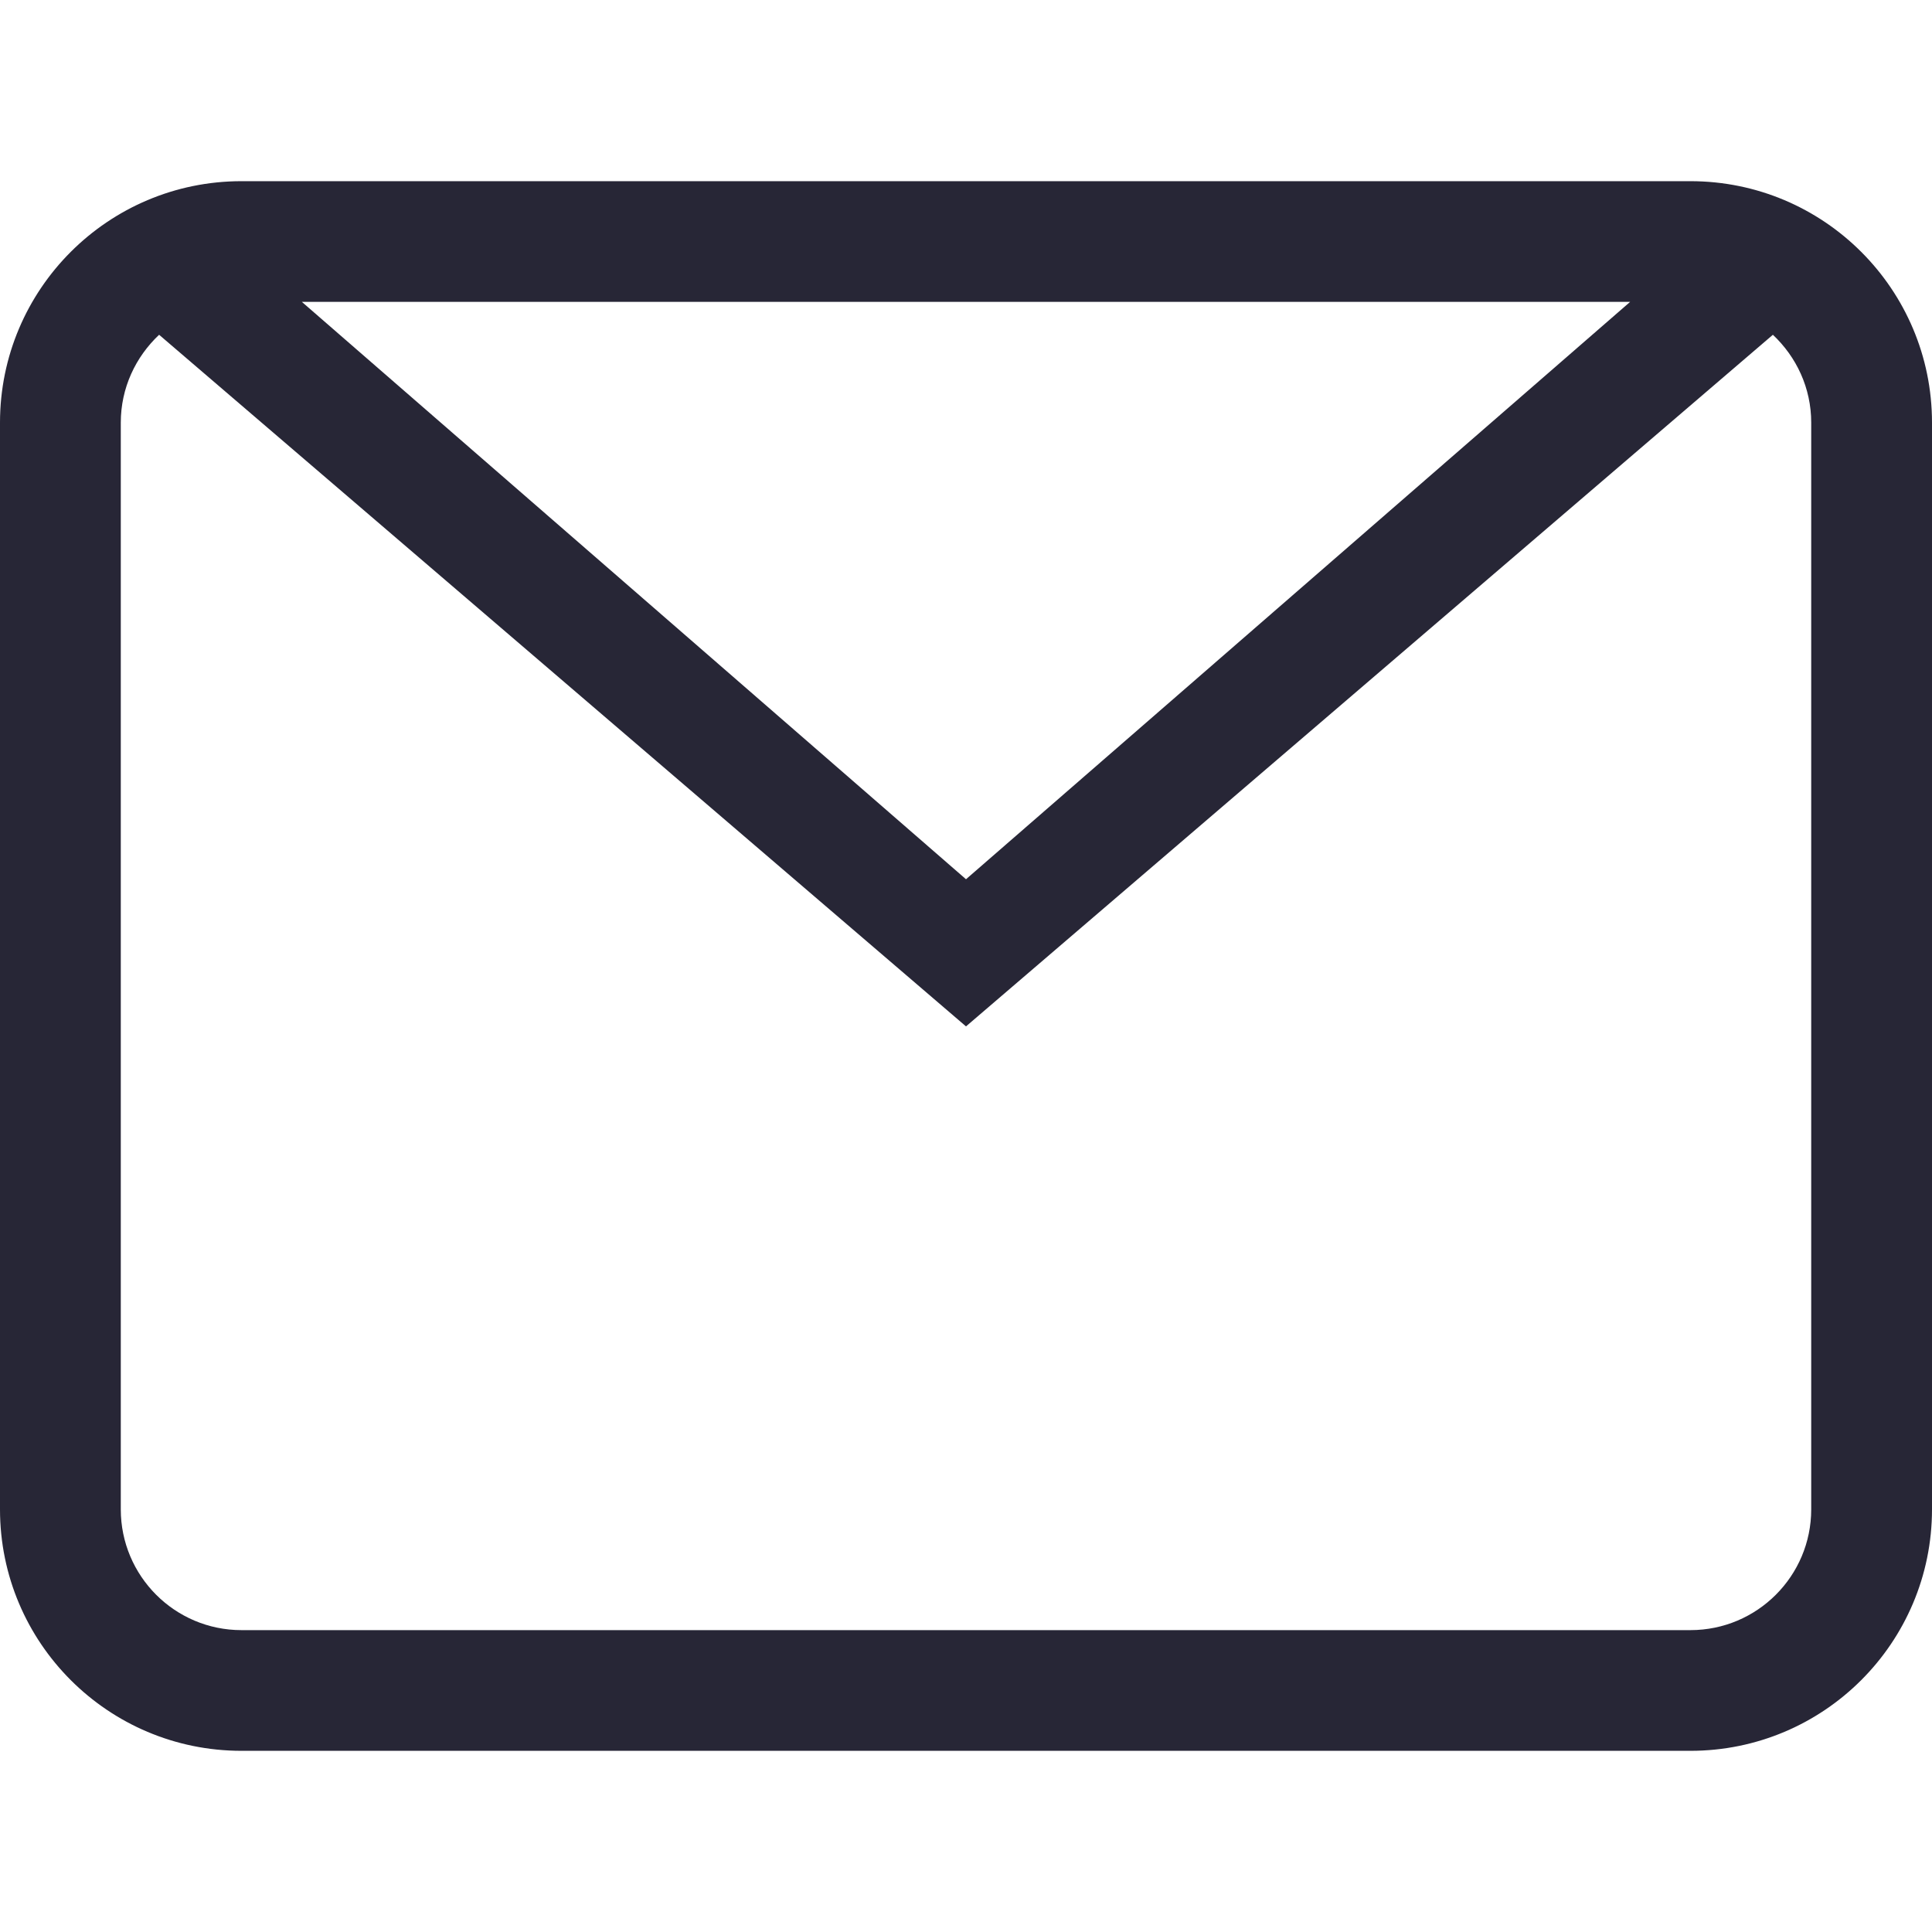 <?xml version="1.0" encoding="utf-8"?>
<!DOCTYPE svg PUBLIC "-//W3C//DTD SVG 1.1//EN" "http://www.w3.org/Graphics/SVG/1.1/DTD/svg11.dtd">
<svg style="width:308px;height:308px;" version="1.1" id="图形" xmlns="http://www.w3.org/2000/svg" xmlns:xlink="http://www.w3.org/1999/xlink" x="0px" y="0px" width="1024px" height="1024px" viewBox="0 0 1024 1024" enable-background="new 0 0 1024 1024" xml:space="preserve">
  <path class="svgpath" data-index="path_0" fill="#272636" d="M895.962 927.972 127.987 927.972C57.329 927.972 0 870.692 0 799.985L0 224.016C0 153.308 57.329 96.028 127.987 96.028l767.975 0c70.708 0 128.038 57.279 128.038 127.988l0 575.968C1024 870.692 966.67 927.972 895.962 927.972L895.962 927.972zM159.998 159.997 512 466.018l352.004-306.021L159.998 159.997 159.998 159.997zM959.982 224.016c0-18.433-7.879-34.884-20.316-46.578L512 544.009 84.334 177.439c-12.436 11.694-20.315 28.145-20.315 46.578l0 575.968c0 35.329 28.64 64.018 63.968 64.018l767.975 0c35.38 0 64.019-28.69 64.019-64.018L959.981 224.016 959.982 224.016z" />

</svg>

